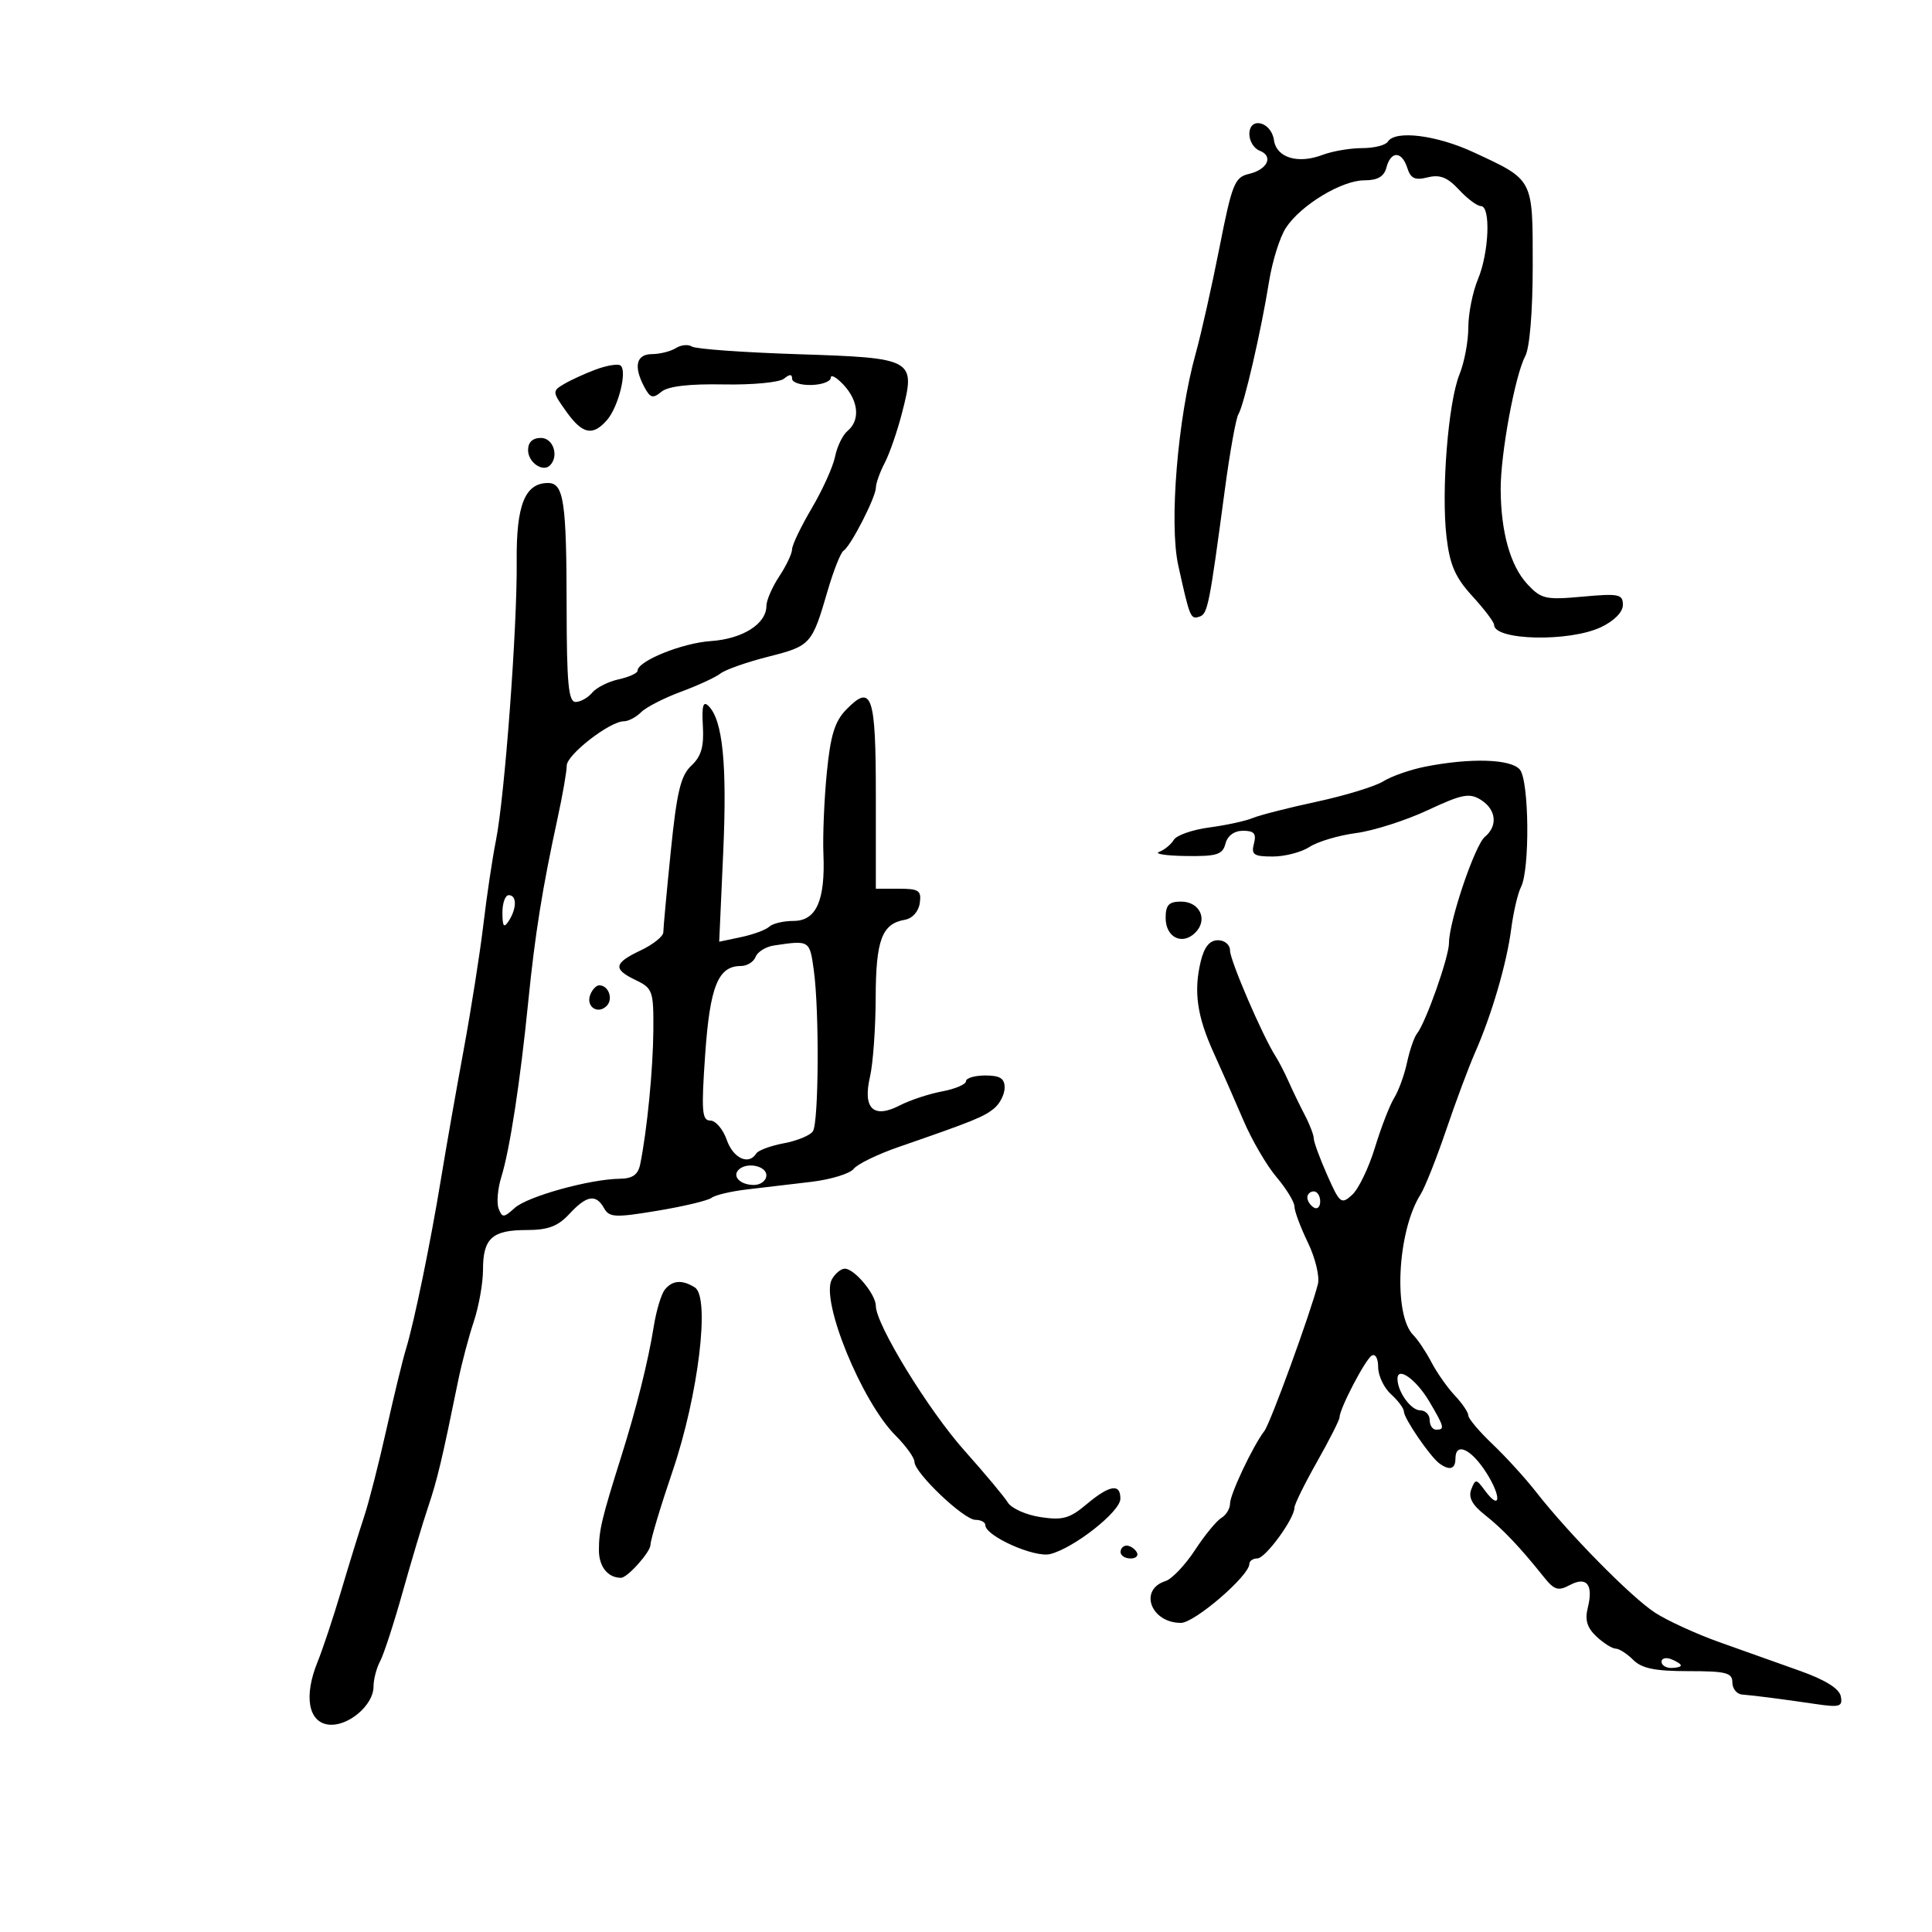 <svg xmlns="http://www.w3.org/2000/svg" width="300" height="300" viewBox="0 0 300 300" version="1.1">
	<path d="M 194 20.820 C 194 21.901, 194.712 23.059, 195.583 23.394 C 197.792 24.241, 196.833 26.333, 193.926 27.008 C 191.719 27.521, 191.306 28.557, 189.354 38.464 C 188.174 44.455, 186.510 51.864, 185.657 54.928 C 182.869 64.939, 181.526 81.291, 182.957 87.783 C 184.758 95.946, 184.867 96.211, 186.251 95.753 C 187.532 95.330, 187.779 94.092, 190.202 75.970 C 190.976 70.179, 191.919 64.940, 192.298 64.327 C 193.163 62.928, 195.839 51.343, 197.055 43.732 C 197.562 40.560, 198.739 36.802, 199.671 35.380 C 201.986 31.847, 208.341 28, 211.863 28 C 213.926 28, 214.918 27.421, 215.290 26 C 215.971 23.395, 217.687 23.440, 218.527 26.085 C 219.047 27.724, 219.723 28.035, 221.690 27.542 C 223.584 27.066, 224.763 27.531, 226.548 29.457 C 227.844 30.856, 229.376 32, 229.952 32 C 231.508 32, 231.220 39.228, 229.500 43.346 C 228.675 45.320, 228 48.695, 228 50.846 C 228 52.996, 227.384 56.273, 226.631 58.128 C 224.877 62.445, 223.776 76.240, 224.614 83.375 C 225.127 87.736, 225.971 89.669, 228.632 92.574 C 230.484 94.597, 232 96.597, 232 97.019 C 232 99.460, 243.684 99.718, 248.599 97.386 C 250.658 96.409, 252 95.043, 252 93.924 C 252 92.262, 251.368 92.133, 245.750 92.646 C 239.992 93.171, 239.316 93.019, 237.166 90.705 C 234.532 87.869, 233.058 82.637, 233.025 76 C 232.997 70.505, 235.253 58.265, 236.839 55.301 C 237.534 54.002, 238 48.350, 238 41.221 C 238 27.638, 238.189 27.999, 228.812 23.643 C 223.049 20.965, 216.629 20.173, 215.500 22 C 215.160 22.550, 213.363 23, 211.506 23 C 209.649 23, 206.881 23.475, 205.354 24.055 C 201.538 25.506, 198.209 24.492, 197.819 21.759 C 197.409 18.884, 194 18.046, 194 20.820 M 104.952 54.051 C 104.154 54.556, 102.487 54.976, 101.250 54.985 C 98.776 55.002, 98.341 56.900, 100.070 60.130 C 100.968 61.809, 101.389 61.922, 102.700 60.834 C 103.734 59.976, 106.996 59.591, 112.368 59.694 C 116.828 59.780, 121.044 59.378, 121.738 58.802 C 122.618 58.072, 123 58.074, 123 58.811 C 123 59.391, 124.350 59.828, 126 59.781 C 127.650 59.734, 129 59.229, 129 58.659 C 129 58.089, 129.900 58.589, 131 59.770 C 133.326 62.266, 133.587 65.268, 131.621 66.900 C 130.862 67.530, 129.985 69.326, 129.672 70.892 C 129.359 72.457, 127.729 76.067, 126.051 78.913 C 124.373 81.759, 122.997 84.631, 122.993 85.294 C 122.990 85.957, 122.093 87.850, 121 89.500 C 119.907 91.150, 119.010 93.218, 119.007 94.095 C 118.995 96.882, 115.308 99.212, 110.383 99.544 C 105.926 99.844, 99 102.646, 99 104.148 C 99 104.529, 97.681 105.131, 96.069 105.485 C 94.457 105.839, 92.602 106.775, 91.947 107.564 C 91.291 108.354, 90.135 109, 89.378 109 C 88.270 109, 87.997 106.105, 87.986 94.250 C 87.971 77.884, 87.540 75, 85.106 75 C 81.516 75, 80.147 78.419, 80.233 87.173 C 80.332 97.360, 78.375 123.673, 77.010 130.500 C 76.461 133.250, 75.586 139.100, 75.066 143.500 C 74.547 147.900, 73.167 156.675, 72.001 163 C 70.834 169.325, 69.252 178.325, 68.486 183 C 66.837 193.054, 64.319 205.290, 63.033 209.497 C 62.527 211.149, 61.160 216.775, 59.993 222 C 58.827 227.225, 57.274 233.300, 56.541 235.500 C 55.809 237.700, 54.209 242.875, 52.986 247 C 51.763 251.125, 50.104 256.117, 49.300 258.094 C 47.154 263.366, 47.872 267.427, 51.015 267.794 C 54.030 268.146, 58 264.794, 58 261.895 C 58 260.781, 58.463 259.003, 59.029 257.946 C 59.595 256.888, 61.162 252.080, 62.511 247.261 C 63.860 242.443, 65.646 236.475, 66.478 234 C 67.902 229.770, 68.633 226.700, 71.119 214.500 C 71.679 211.750, 72.782 207.572, 73.569 205.215 C 74.356 202.858, 75 199.236, 75 197.165 C 75 192.295, 76.417 191, 81.748 191 C 85.101 191, 86.626 190.428, 88.412 188.500 C 91.104 185.596, 92.542 185.360, 93.804 187.615 C 94.609 189.052, 95.523 189.094, 102.104 188 C 106.172 187.324, 109.950 186.421, 110.500 185.993 C 111.050 185.565, 113.525 184.980, 116 184.694 C 118.475 184.407, 122.975 183.876, 126 183.513 C 129.025 183.149, 131.974 182.245, 132.554 181.503 C 133.134 180.760, 136.284 179.228, 139.554 178.098 C 151.099 174.106, 152.784 173.424, 154.384 172.096 C 155.273 171.359, 156 169.910, 156 168.878 C 156 167.458, 155.268 167, 153 167 C 151.350 167, 150 167.400, 150 167.889 C 150 168.377, 148.328 169.091, 146.285 169.474 C 144.241 169.858, 141.284 170.836, 139.713 171.649 C 135.632 173.759, 133.945 172.143, 135.088 167.220 C 135.563 165.174, 135.963 159.649, 135.976 154.941 C 136.001 145.958, 136.942 143.437, 140.500 142.824 C 141.670 142.623, 142.633 141.550, 142.820 140.240 C 143.099 138.279, 142.695 138, 139.570 138 L 136 138 136 123.559 C 136 107.933, 135.390 106.129, 131.458 110.127 C 129.625 111.991, 128.966 114.109, 128.386 120 C 127.980 124.125, 127.743 129.790, 127.860 132.589 C 128.163 139.829, 126.751 143, 123.225 143 C 121.671 143, 119.972 143.403, 119.450 143.895 C 118.927 144.387, 116.965 145.113, 115.089 145.509 L 111.678 146.230 112.300 132.365 C 112.914 118.670, 112.229 111.825, 110.024 109.628 C 109.183 108.789, 108.957 109.588, 109.142 112.744 C 109.329 115.942, 108.888 117.456, 107.353 118.886 C 105.700 120.426, 105.096 122.944, 104.157 132.201 C 103.521 138.480, 103 144.132, 103 144.762 C 103 145.391, 101.425 146.654, 99.500 147.567 C 95.281 149.569, 95.134 150.476, 98.750 152.209 C 101.341 153.451, 101.497 153.902, 101.451 160.013 C 101.405 166.057, 100.477 175.522, 99.418 180.750 C 99.081 182.411, 98.246 183.009, 96.231 183.036 C 91.559 183.097, 81.898 185.782, 79.925 187.568 C 78.222 189.109, 77.983 189.120, 77.430 187.677 C 77.093 186.800, 77.277 184.601, 77.838 182.791 C 79.165 178.510, 80.779 168.003, 82.030 155.500 C 83.075 145.063, 84.216 137.936, 86.593 127 C 87.370 123.425, 88.004 119.774, 88.003 118.886 C 88 117.193, 94.692 112, 96.875 112 C 97.572 112, 98.778 111.365, 99.553 110.590 C 100.329 109.814, 103.109 108.387, 105.732 107.417 C 108.354 106.448, 111.121 105.171, 111.879 104.578 C 112.638 103.985, 115.972 102.812, 119.288 101.972 C 125.895 100.297, 126.080 100.091, 128.510 91.752 C 129.431 88.590, 130.547 85.780, 130.989 85.507 C 132.099 84.821, 135.999 77.214, 136.006 75.719 C 136.010 75.049, 136.628 73.319, 137.381 71.876 C 138.134 70.433, 139.349 66.917, 140.080 64.063 C 142.217 55.729, 141.964 55.587, 123.894 55 C 115.428 54.725, 108.029 54.192, 107.452 53.816 C 106.876 53.440, 105.751 53.545, 104.952 54.051 M 92.500 57.382 C 90.850 57.997, 88.642 59.007, 87.594 59.627 C 85.739 60.724, 85.748 60.837, 87.912 63.877 C 90.438 67.424, 92.014 67.766, 94.234 65.250 C 96.058 63.182, 97.467 57.391, 96.309 56.727 C 95.864 56.472, 94.150 56.767, 92.500 57.382 M 82 69.893 C 82 71.792, 84.283 73.384, 85.402 72.264 C 86.837 70.830, 85.907 68, 84 68 C 82.704 68, 82 68.667, 82 69.893 M 221.310 119.047 C 219.006 119.503, 216.081 120.523, 214.810 121.316 C 213.540 122.108, 208.900 123.531, 204.500 124.477 C 200.100 125.423, 195.600 126.572, 194.500 127.030 C 193.400 127.488, 190.370 128.145, 187.767 128.490 C 185.164 128.835, 182.689 129.700, 182.267 130.412 C 181.845 131.124, 180.825 131.962, 180 132.274 C 179.175 132.587, 181.035 132.878, 184.133 132.921 C 188.962 132.989, 189.841 132.714, 190.290 131 C 190.614 129.761, 191.654 129, 193.023 129 C 194.741 129, 195.117 129.445, 194.710 131 C 194.262 132.714, 194.680 133, 197.629 133 C 199.522 133, 202.096 132.328, 203.350 131.506 C 204.604 130.685, 207.851 129.718, 210.565 129.359 C 213.279 129, 218.286 127.402, 221.692 125.808 C 227.024 123.313, 228.169 123.089, 229.942 124.196 C 232.333 125.689, 232.615 128.245, 230.574 129.939 C 229.011 131.236, 225 143.093, 224.999 146.418 C 224.999 148.593, 221.406 158.767, 220.027 160.500 C 219.589 161.050, 218.895 163.068, 218.484 164.985 C 218.074 166.902, 217.175 169.377, 216.487 170.485 C 215.799 171.593, 214.453 175.068, 213.495 178.207 C 212.537 181.345, 210.946 184.644, 209.959 185.537 C 208.271 187.065, 208.042 186.883, 206.082 182.453 C 204.937 179.864, 204 177.310, 204 176.777 C 204 176.244, 203.376 174.614, 202.613 173.154 C 201.850 171.694, 200.728 169.375, 200.120 168 C 199.512 166.625, 198.584 164.825, 198.057 164 C 196.033 160.828, 191 149.137, 191 147.607 C 191 146.702, 190.181 146, 189.125 146 C 187.839 146, 187.002 147.020, 186.459 149.250 C 185.323 153.917, 185.871 157.801, 188.469 163.500 C 189.723 166.250, 191.804 170.975, 193.092 174 C 194.381 177.025, 196.688 180.978, 198.218 182.785 C 199.748 184.591, 201 186.644, 201 187.347 C 201 188.050, 201.941 190.571, 203.090 192.950 C 204.240 195.330, 204.939 198.227, 204.644 199.388 C 203.506 203.872, 197.277 220.966, 196.332 222.200 C 194.540 224.541, 191 232.030, 191 233.481 C 191 234.262, 190.393 235.260, 189.652 235.700 C 188.910 236.140, 187.060 238.398, 185.540 240.718 C 184.020 243.038, 181.968 245.193, 180.981 245.506 C 176.788 246.837, 178.691 252, 183.374 252 C 185.498 252, 194 244.675, 194 242.844 C 194 242.380, 194.563 241.994, 195.250 241.988 C 196.508 241.975, 201 235.821, 201 234.110 C 201 233.605, 202.575 230.406, 204.500 227 C 206.425 223.594, 208 220.486, 208 220.092 C 208 218.767, 211.975 211.133, 212.993 210.505 C 213.562 210.152, 214 210.926, 214 212.286 C 214 213.608, 214.900 215.505, 216 216.500 C 217.100 217.495, 218 218.708, 218 219.195 C 218 220.242, 222.061 226.177, 223.500 227.235 C 225.080 228.396, 226 228.126, 226 226.500 C 226 223.868, 228.425 224.967, 230.789 228.670 C 233.194 232.438, 233.003 234.745, 230.561 231.427 C 229.229 229.618, 229.101 229.608, 228.458 231.267 C 227.975 232.513, 228.600 233.684, 230.577 235.239 C 233.344 237.416, 236.012 240.227, 239.731 244.883 C 241.342 246.900, 241.960 247.092, 243.756 246.130 C 246.396 244.718, 247.452 246.065, 246.543 249.685 C 246.074 251.551, 246.448 252.769, 247.907 254.128 C 249.012 255.158, 250.353 256, 250.887 256 C 251.420 256, 252.646 256.788, 253.610 257.750 C 254.937 259.075, 257.016 259.499, 262.181 259.495 C 268.018 259.491, 269 259.743, 269 261.245 C 269 262.210, 269.675 263.056, 270.500 263.125 C 272.574 263.298, 276.703 263.830, 281.845 264.588 C 285.689 265.154, 286.150 265.018, 285.840 263.407 C 285.609 262.208, 283.439 260.855, 279.495 259.449 C 276.198 258.275, 270.575 256.273, 267 255.001 C 263.425 253.729, 258.925 251.668, 257 250.422 C 253.322 248.039, 243.589 238.160, 238.500 231.643 C 236.850 229.530, 233.813 226.197, 231.750 224.237 C 229.688 222.276, 228 220.277, 228 219.794 C 228 219.311, 227.062 217.923, 225.915 216.708 C 224.768 215.494, 223.135 213.172, 222.285 211.549 C 221.436 209.926, 220.165 208.022, 219.462 207.319 C 216.316 204.173, 216.973 191.191, 220.566 185.500 C 221.260 184.400, 223.051 179.900, 224.545 175.500 C 226.038 171.100, 228.054 165.700, 229.023 163.500 C 231.628 157.590, 233.954 149.645, 234.657 144.256 C 234.998 141.640, 235.682 138.709, 236.177 137.743 C 237.578 135.009, 237.447 121.244, 236.004 119.504 C 234.629 117.848, 228.363 117.653, 221.310 119.047 M 78.015 141.750 C 78.027 143.893, 78.245 144.169, 79 143 C 80.264 141.043, 80.264 139, 79 139 C 78.450 139, 78.007 140.238, 78.015 141.750 M 181 142.531 C 181 145.567, 183.583 146.845, 185.614 144.814 C 187.613 142.815, 186.314 140, 183.393 140 C 181.499 140, 181 140.528, 181 142.531 M 120.189 146.812 C 118.918 147.001, 117.632 147.795, 117.332 148.578 C 117.032 149.360, 116.004 150, 115.048 150 C 111.508 150, 110.237 153.149, 109.498 163.750 C 108.886 172.540, 108.999 174, 110.294 174 C 111.125 174, 112.275 175.350, 112.850 177 C 113.851 179.870, 116.272 180.987, 117.430 179.113 C 117.731 178.626, 119.669 177.909, 121.737 177.522 C 123.804 177.134, 125.827 176.295, 126.232 175.658 C 127.136 174.239, 127.233 156.982, 126.374 150.711 C 125.726 145.982, 125.734 145.988, 120.189 146.812 M 91.651 154.468 C 90.945 156.306, 92.820 157.580, 94.200 156.200 C 95.267 155.133, 94.500 153, 93.048 153 C 92.589 153, 91.960 153.661, 91.651 154.468 M 114.694 181.639 C 113.651 182.682, 114.972 184, 117.059 184 C 118.127 184, 119 183.325, 119 182.500 C 119 181.017, 115.930 180.403, 114.694 181.639 M 203 185.941 C 203 186.459, 203.450 187.160, 204 187.500 C 204.550 187.840, 205 187.416, 205 186.559 C 205 185.702, 204.550 185, 204 185 C 203.450 185, 203 185.423, 203 185.941 M 129.173 198.655 C 127.364 201.889, 133.785 217.631, 139.068 222.914 C 140.681 224.527, 142 226.366, 142 227.001 C 142 228.706, 149.669 236, 151.461 236 C 152.307 236, 153 236.367, 153 236.816 C 153 238.509, 160.610 241.915, 163.059 241.317 C 166.705 240.428, 173.934 234.752, 173.969 232.750 C 174.012 230.295, 172.299 230.570, 168.702 233.597 C 166.094 235.791, 164.987 236.098, 161.558 235.574 C 159.326 235.234, 157.050 234.218, 156.500 233.317 C 155.950 232.417, 152.929 228.800, 149.787 225.280 C 144.160 218.976, 136 205.659, 136 202.780 C 136 200.984, 132.679 197, 131.182 197 C 130.587 197, 129.683 197.745, 129.173 198.655 M 103.236 200.250 C 102.680 200.938, 101.903 203.525, 101.509 206 C 100.656 211.349, 98.822 218.688, 96.485 226.106 C 93.427 235.816, 93 237.604, 93 240.714 C 93 243.270, 94.384 245, 96.429 245 C 97.427 245, 101.001 241.005, 101.007 239.883 C 101.012 239.122, 102.556 233.970, 104.440 228.433 C 108.447 216.659, 110.292 201.431, 107.896 199.914 C 105.944 198.679, 104.415 198.789, 103.236 200.250 M 217 214.097 C 217 216.104, 219.088 219, 220.535 219 C 221.341 219, 222 219.675, 222 220.500 C 222 221.325, 222.450 222, 223 222 C 224.383 222, 224.287 221.601, 221.954 217.646 C 219.924 214.206, 217 212.111, 217 214.097 M 174 241 C 174 241.550, 174.702 242, 175.559 242 C 176.416 242, 176.840 241.550, 176.500 241 C 176.160 240.450, 175.459 240, 174.941 240 C 174.423 240, 174 240.450, 174 241 M 258 258.031 C 258 258.564, 258.675 259, 259.500 259 C 260.325 259, 261 258.823, 261 258.607 C 261 258.391, 260.325 257.955, 259.500 257.638 C 258.675 257.322, 258 257.499, 258 258.031" stroke="none" fill="black" fill-rule="evenodd"/>
</svg>